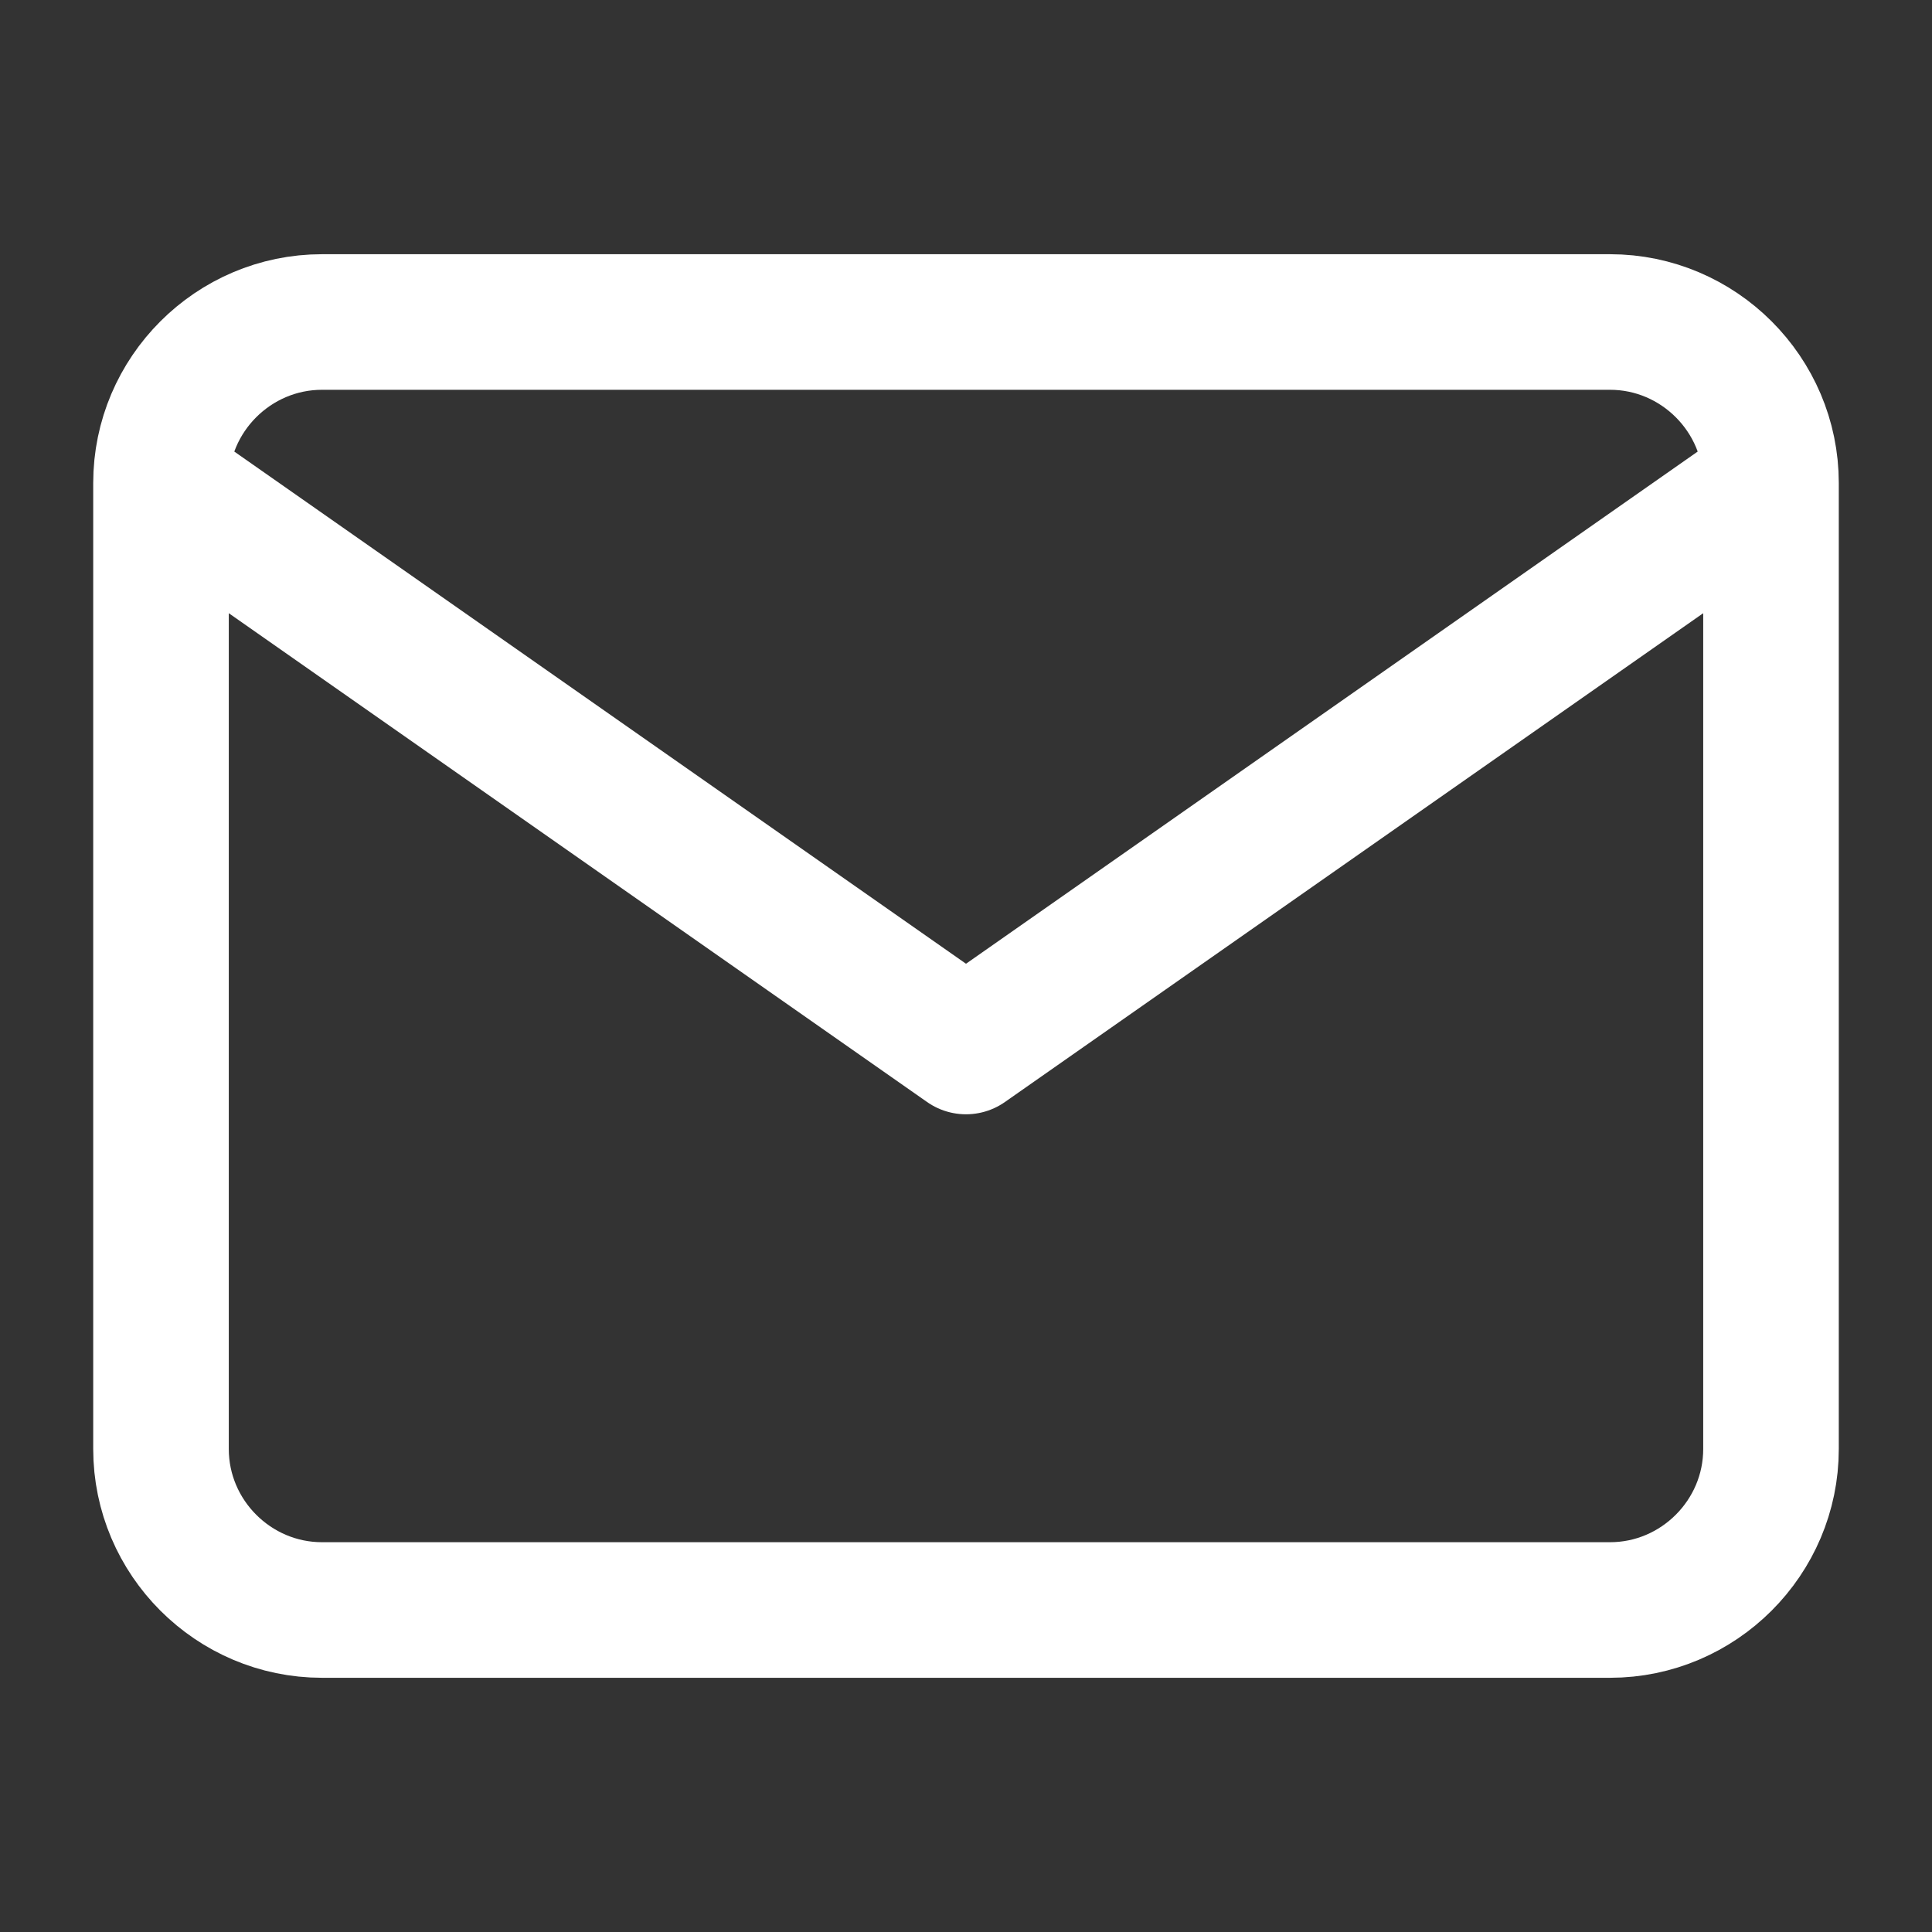 <svg width="57" height="57" viewBox="0 0 57 57" fill="none" xmlns="http://www.w3.org/2000/svg">
<rect x="0" y="0" width="57" height="57" fill="#333333" stroke="none"/>
<path d="M52.25 14.25C52.25 11.637 50.112 9.5 47.5 9.5H9.5C6.888 9.5 4.75 11.637 4.75 14.25M52.25 14.25V42.75C52.25 45.362 50.112 47.5 47.5 47.5H9.5C6.888 47.5 4.75 45.362 4.75 42.75V14.25M52.25 14.25L28.5 30.875L4.75 14.25" stroke="white" stroke-width="4" stroke-linecap="round" stroke-linejoin="round"/>
</svg>
